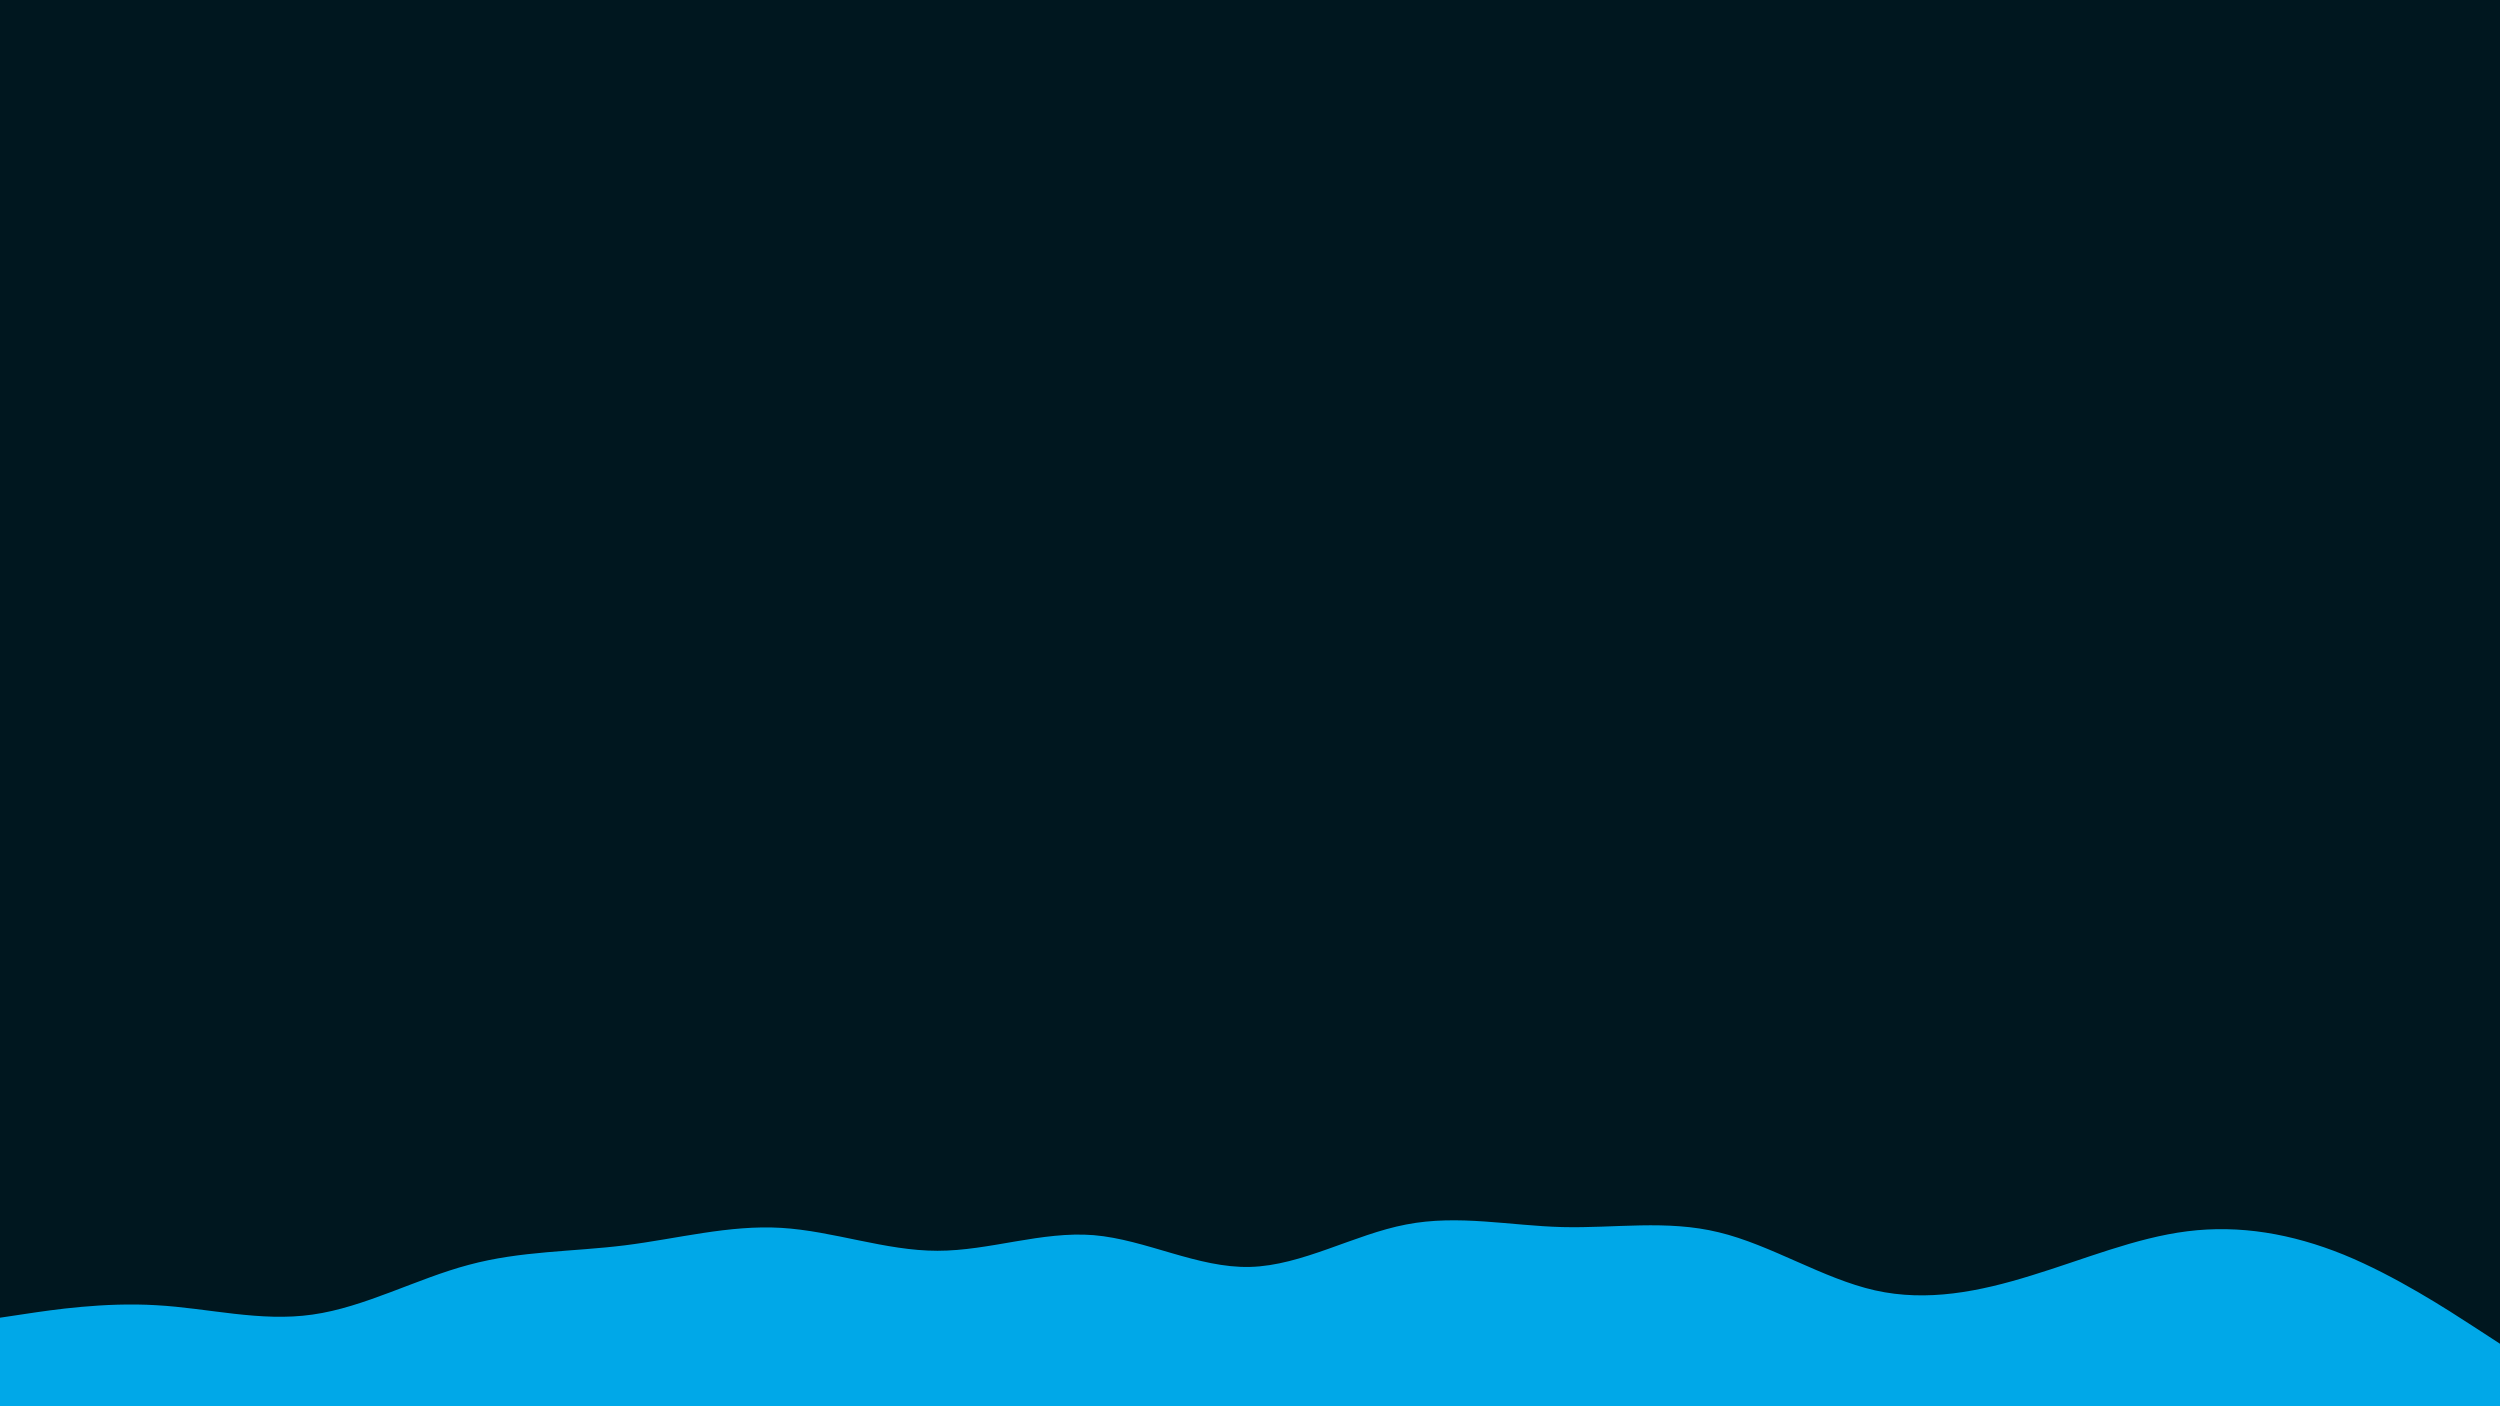<svg id="visual" viewBox="0 0 960 540" width="960" height="540" xmlns="http://www.w3.org/2000/svg" xmlns:xlink="http://www.w3.org/1999/xlink" version="1.1"><rect x="0" y="0" width="960" height="540" fill="#00171F"></rect><path d="M0 506L10 504.5C20 503 40 500 60 501.2C80 502.3 100 507.7 120 504.8C140 502 160 491 180 485.7C200 480.3 220 480.7 240 478.2C260 475.7 280 470.3 300 471.5C320 472.7 340 480.3 360 480.3C380 480.3 400 472.7 420 474.3C440 476 460 487 480 486.5C500 486 520 474 540 470.2C560 466.3 580 470.7 600 471.2C620 471.7 640 468.3 660 473.2C680 478 700 491 720 495.5C740 500 760 496 780 489.8C800 483.7 820 475.3 840 472.8C860 470.3 880 473.7 900 481.8C920 490 940 503 950 509.5L960 516L960 541L950 541C940 541 920 541 900 541C880 541 860 541 840 541C820 541 800 541 780 541C760 541 740 541 720 541C700 541 680 541 660 541C640 541 620 541 600 541C580 541 560 541 540 541C520 541 500 541 480 541C460 541 440 541 420 541C400 541 380 541 360 541C340 541 320 541 300 541C280 541 260 541 240 541C220 541 200 541 180 541C160 541 140 541 120 541C100 541 80 541 60 541C40 541 20 541 10 541L0 541Z" fill="#00A8E8" stroke-linecap="round" stroke-linejoin="miter"></path></svg>